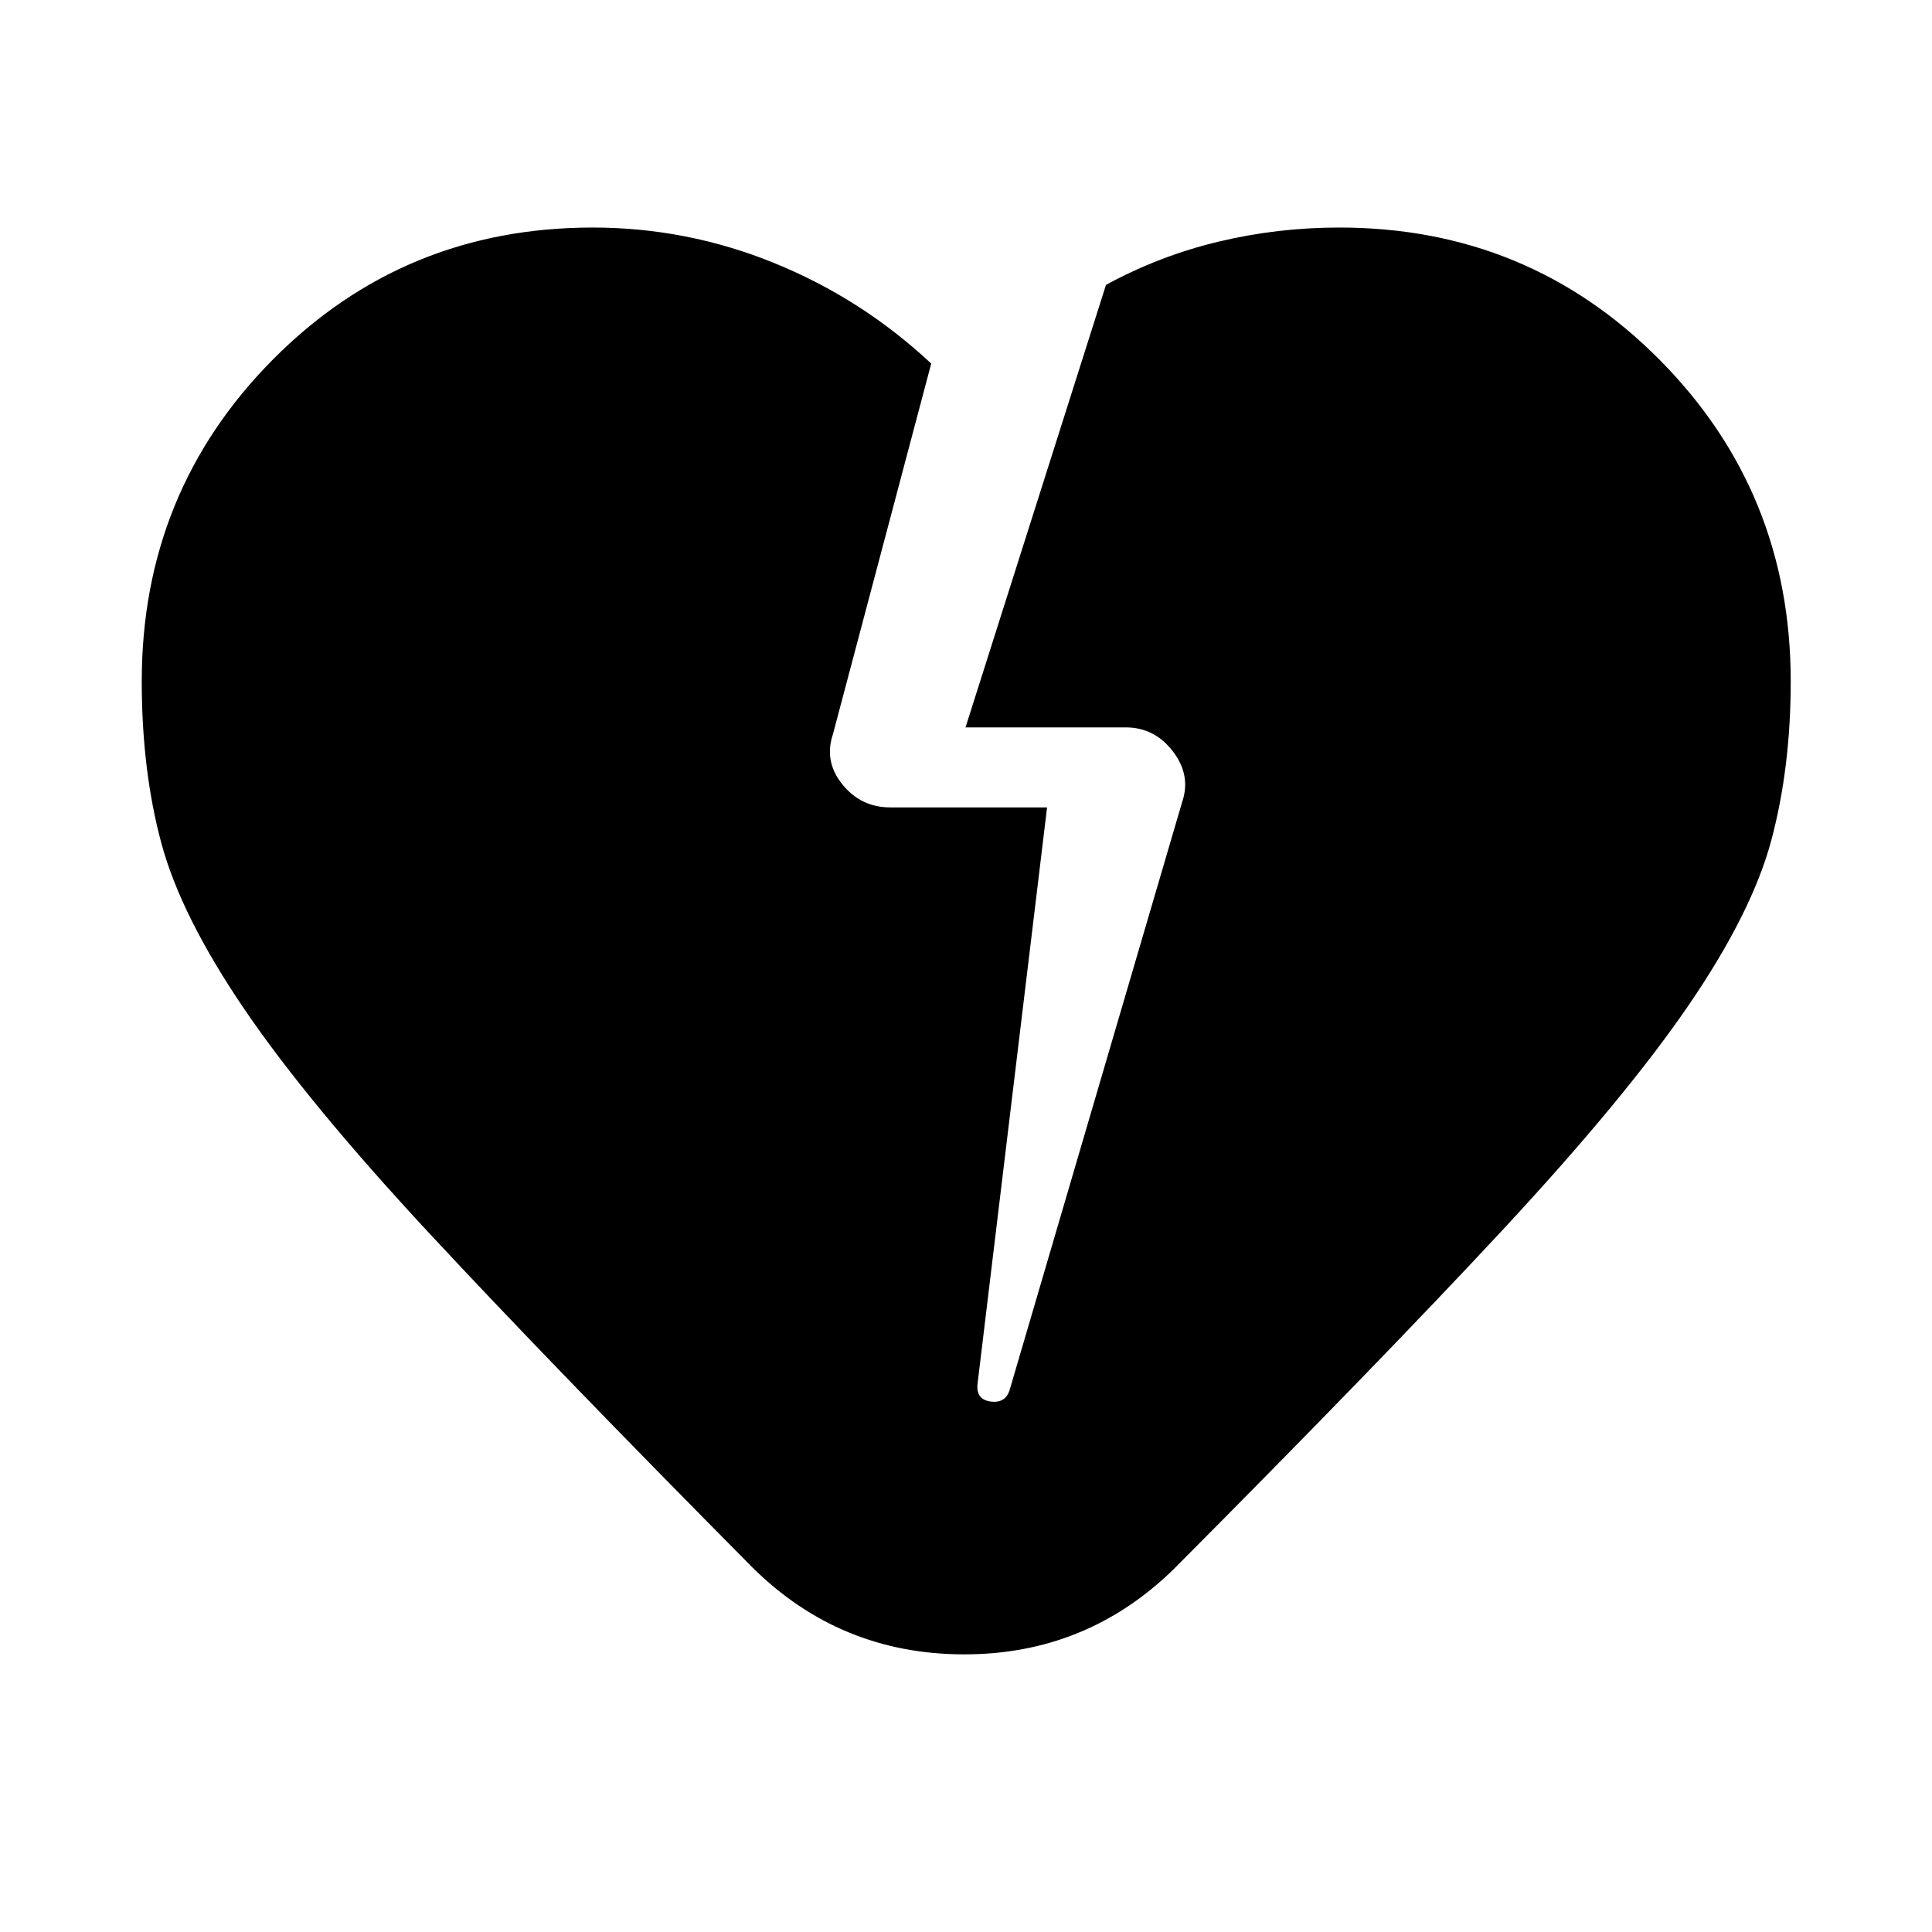 <svg xmlns="http://www.w3.org/2000/svg" width="48" height="48" viewBox="0 -960 960 960"><path d="M374-181.022Q273.435-282.5 213.293-347.217q-60.141-64.718-91.761-111.174-31.62-46.457-41.358-82.652-9.74-36.196-9.74-80.392 0-94.152 65.077-159.826 65.076-65.674 158.989-65.674 46.913 0 90.348 17.696 43.435 17.695 77.869 49.891L413.87-595.13q-4.522 13.521 4.739 24.924 9.261 11.402 23.782 11.402h77.892l-34.522 286.217q-1 8 6.5 9t9.5-6l85.652-291.891q4.522-13.283-4.62-25.185-9.141-11.902-23.423-11.902h-79.609l69.804-219.892q26.674-14.478 55.968-21.478 29.293-7 59.967-7 93.913 0 159.109 65.674 65.196 65.674 65.196 159.826 0 42.718-9.598 78.794-9.598 36.076-41.316 82.391-31.717 46.315-92.695 111.891-60.978 65.577-162.978 168.055-43.588 42.587-104.729 42.348-61.141-.239-104.489-43.066Z"/></svg>